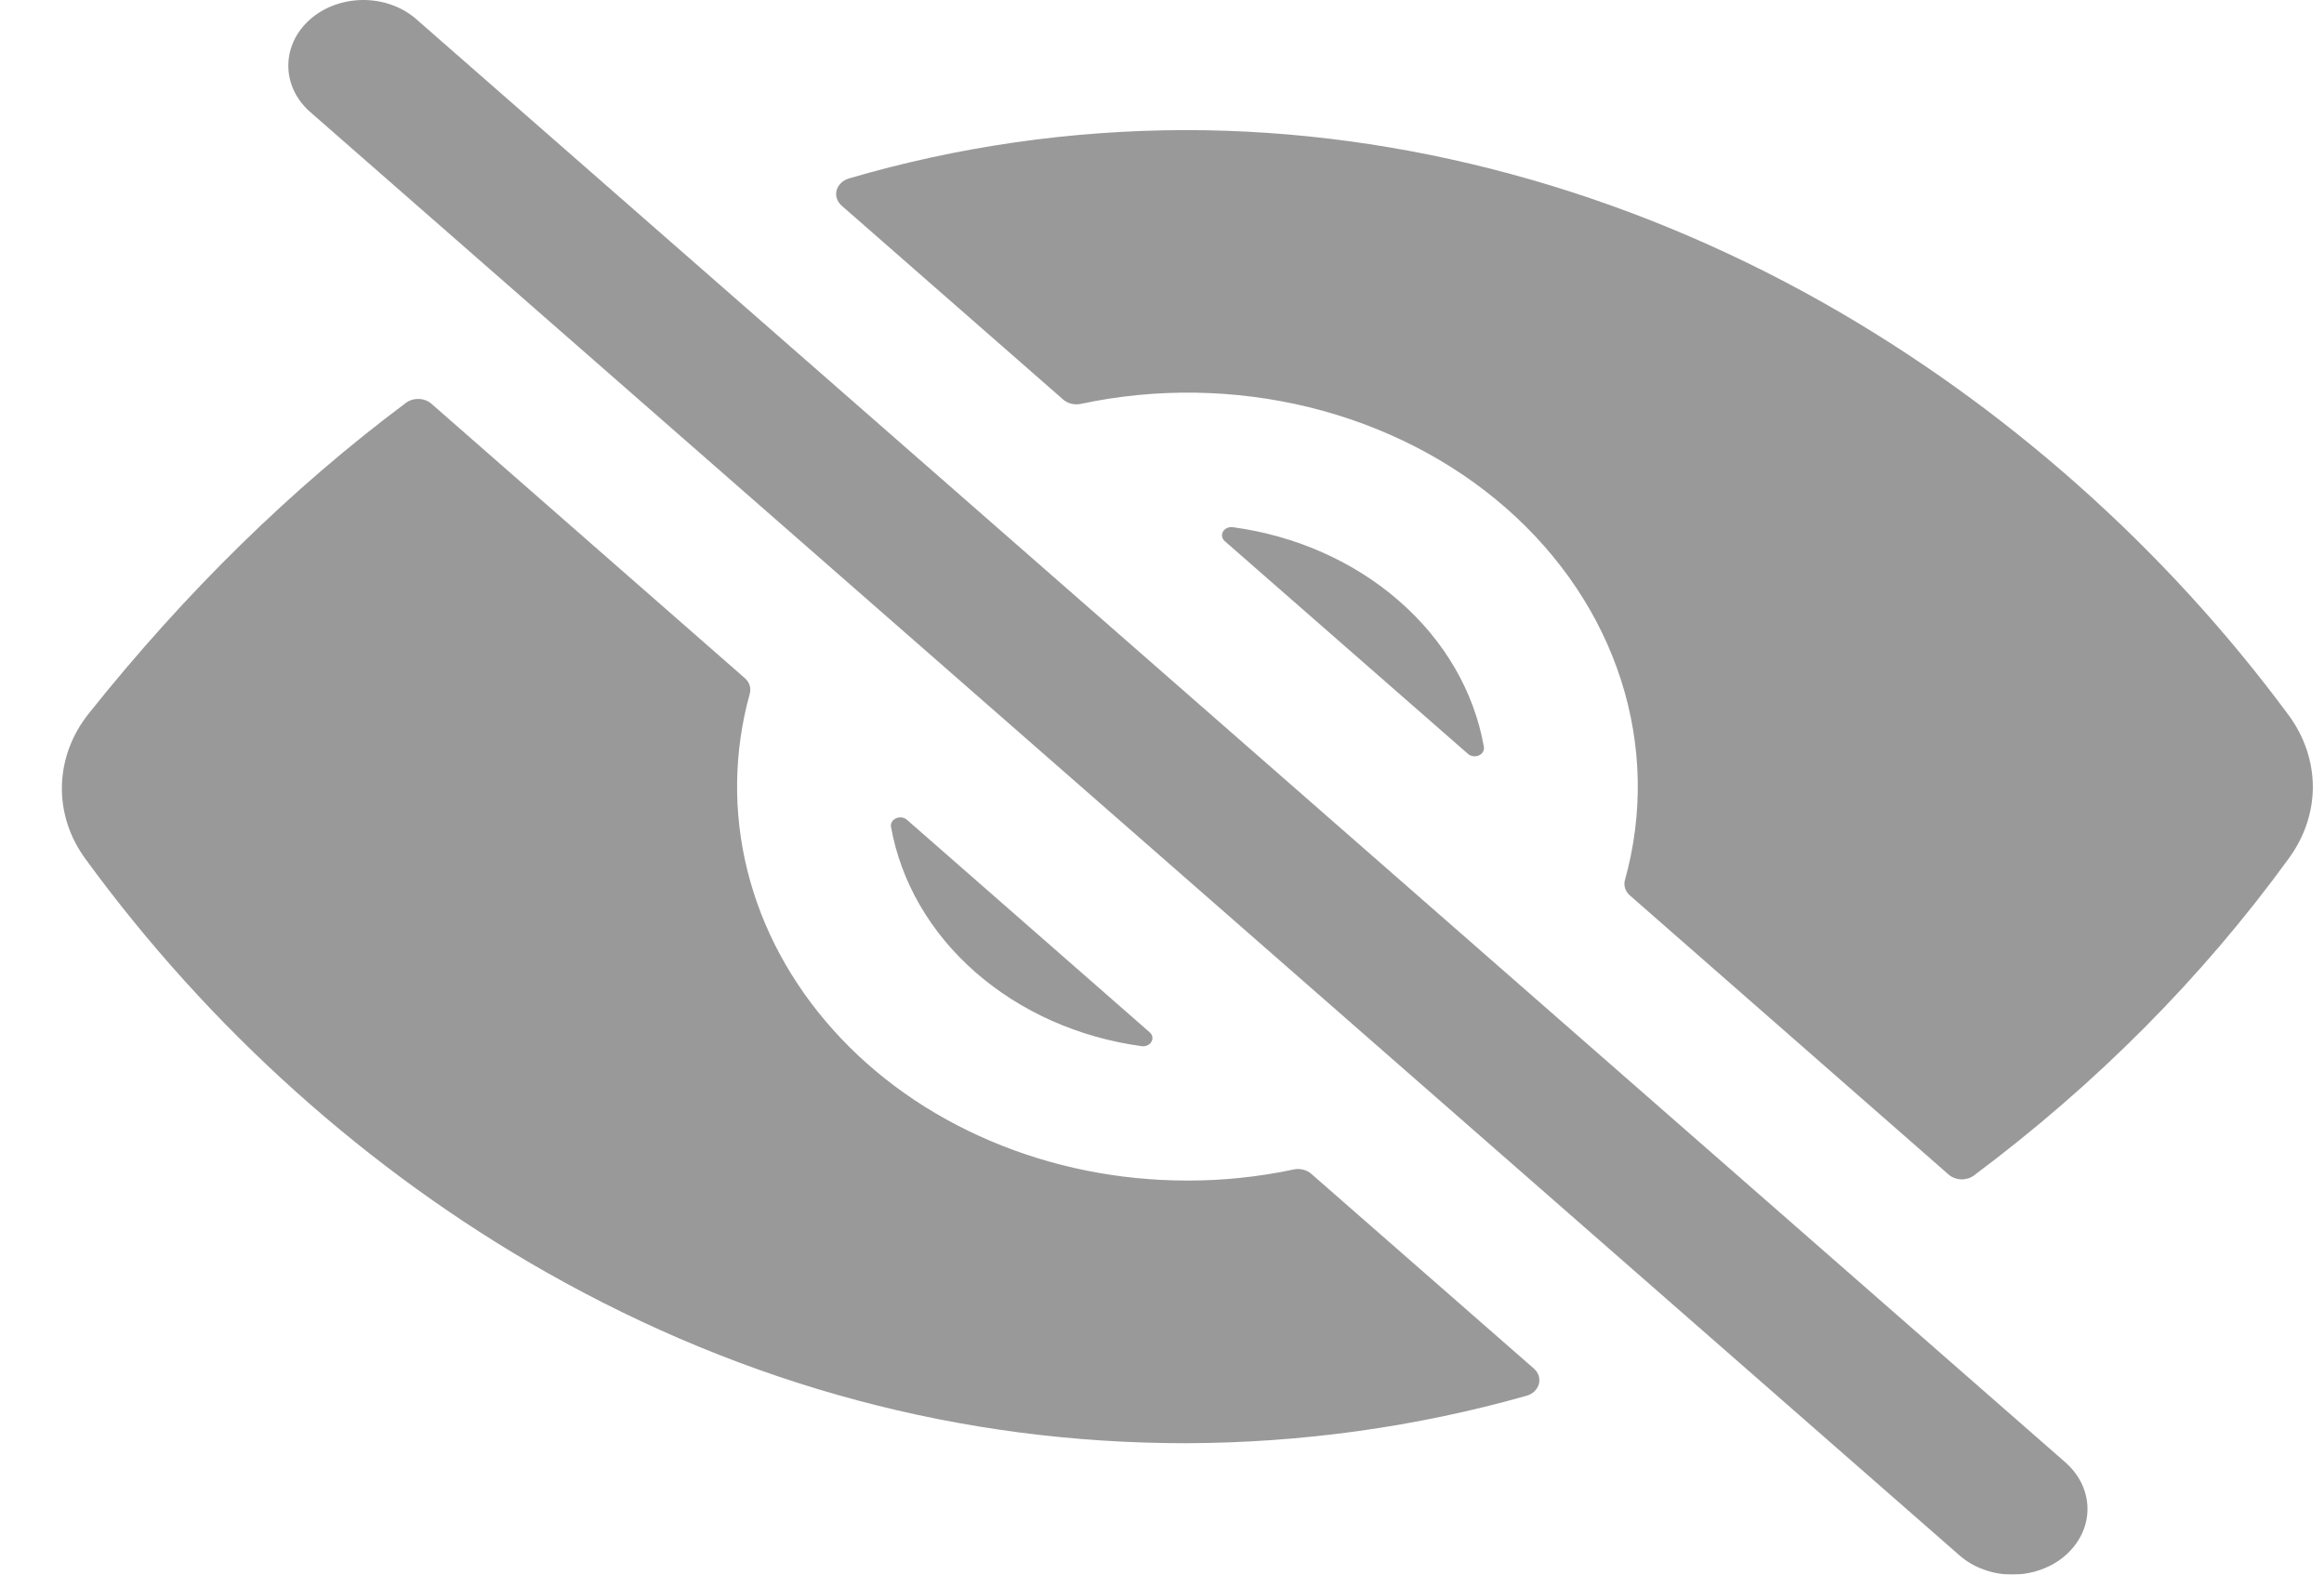 <svg width="31" height="21" viewBox="0 0 31 21" fill="none" xmlns="http://www.w3.org/2000/svg">
<g opacity="0.4">
<path d="M26.845 21C26.713 21 26.583 20.978 26.462 20.933C26.34 20.89 26.23 20.825 26.137 20.743L4.121 1.479C3.941 1.313 3.842 1.093 3.846 0.864C3.849 0.636 3.954 0.418 4.139 0.256C4.323 0.095 4.573 0.003 4.834 7.18492e-05C5.095 -0.003 5.347 0.084 5.536 0.241L27.552 19.505C27.692 19.628 27.788 19.784 27.826 19.954C27.865 20.123 27.845 20.299 27.769 20.459C27.693 20.619 27.565 20.756 27.401 20.852C27.236 20.948 27.043 21 26.845 21ZM15.336 13.768L12.097 10.933C12.078 10.917 12.055 10.906 12.029 10.903C12.003 10.899 11.976 10.903 11.953 10.913C11.93 10.923 11.911 10.94 11.898 10.96C11.886 10.98 11.881 11.003 11.885 11.026C12.016 11.761 12.41 12.441 13.012 12.967C13.613 13.493 14.39 13.839 15.231 13.953C15.257 13.956 15.283 13.952 15.306 13.941C15.329 13.931 15.348 13.914 15.359 13.893C15.371 13.873 15.375 13.85 15.371 13.827C15.367 13.805 15.355 13.784 15.336 13.768ZM16.337 7.217L19.581 10.054C19.6 10.071 19.624 10.081 19.65 10.085C19.676 10.089 19.702 10.085 19.726 10.075C19.749 10.065 19.769 10.049 19.781 10.028C19.793 10.008 19.798 9.985 19.794 9.962C19.664 9.225 19.269 8.544 18.666 8.018C18.064 7.491 17.286 7.145 16.445 7.031C16.419 7.028 16.392 7.031 16.368 7.042C16.345 7.052 16.326 7.069 16.314 7.09C16.302 7.11 16.298 7.134 16.302 7.156C16.306 7.179 16.318 7.2 16.337 7.217Z" fill="black"/>
<path d="M30.535 11.442C30.742 11.157 30.852 10.827 30.851 10.49C30.849 10.152 30.738 9.823 30.529 9.539C28.874 7.3 26.727 5.397 24.32 4.037C21.653 2.531 18.714 1.735 15.816 1.735C14.289 1.737 12.772 1.955 11.324 2.38C11.284 2.392 11.247 2.413 11.219 2.44C11.19 2.468 11.17 2.501 11.16 2.538C11.15 2.574 11.151 2.612 11.163 2.648C11.175 2.684 11.197 2.717 11.227 2.743L14.181 5.328C14.212 5.355 14.25 5.375 14.292 5.385C14.334 5.395 14.378 5.395 14.42 5.386C15.422 5.172 16.47 5.188 17.462 5.431C18.455 5.675 19.359 6.137 20.088 6.775C20.817 7.413 21.346 8.204 21.624 9.073C21.902 9.941 21.92 10.858 21.676 11.734C21.665 11.771 21.666 11.81 21.677 11.846C21.689 11.883 21.711 11.916 21.742 11.943L25.992 15.664C26.036 15.703 26.095 15.726 26.158 15.729C26.22 15.731 26.282 15.713 26.329 15.678C27.965 14.457 29.383 13.03 30.535 11.442ZM15.836 15.745C14.928 15.745 14.03 15.565 13.213 15.217C12.395 14.87 11.678 14.365 11.117 13.739C10.555 13.114 10.162 12.386 9.969 11.608C9.776 10.831 9.787 10.026 10.001 9.253C10.011 9.216 10.011 9.178 10 9.141C9.988 9.105 9.966 9.071 9.935 9.044L5.755 5.385C5.71 5.346 5.651 5.323 5.588 5.321C5.525 5.318 5.464 5.337 5.416 5.372C3.891 6.511 2.476 7.897 1.184 9.516C0.957 9.8 0.833 10.137 0.826 10.483C0.818 10.83 0.929 11.17 1.144 11.461C2.795 13.723 4.921 15.628 7.291 16.97C9.961 18.482 12.829 19.248 15.816 19.248C17.359 19.244 18.892 19.031 20.36 18.616C20.401 18.605 20.438 18.584 20.467 18.557C20.496 18.529 20.517 18.495 20.527 18.459C20.537 18.422 20.536 18.384 20.525 18.348C20.513 18.312 20.491 18.279 20.461 18.253L17.491 15.655C17.461 15.628 17.423 15.609 17.381 15.599C17.339 15.589 17.295 15.588 17.253 15.598C16.789 15.696 16.314 15.746 15.836 15.745Z" fill="black"/>
</g>
</svg>
